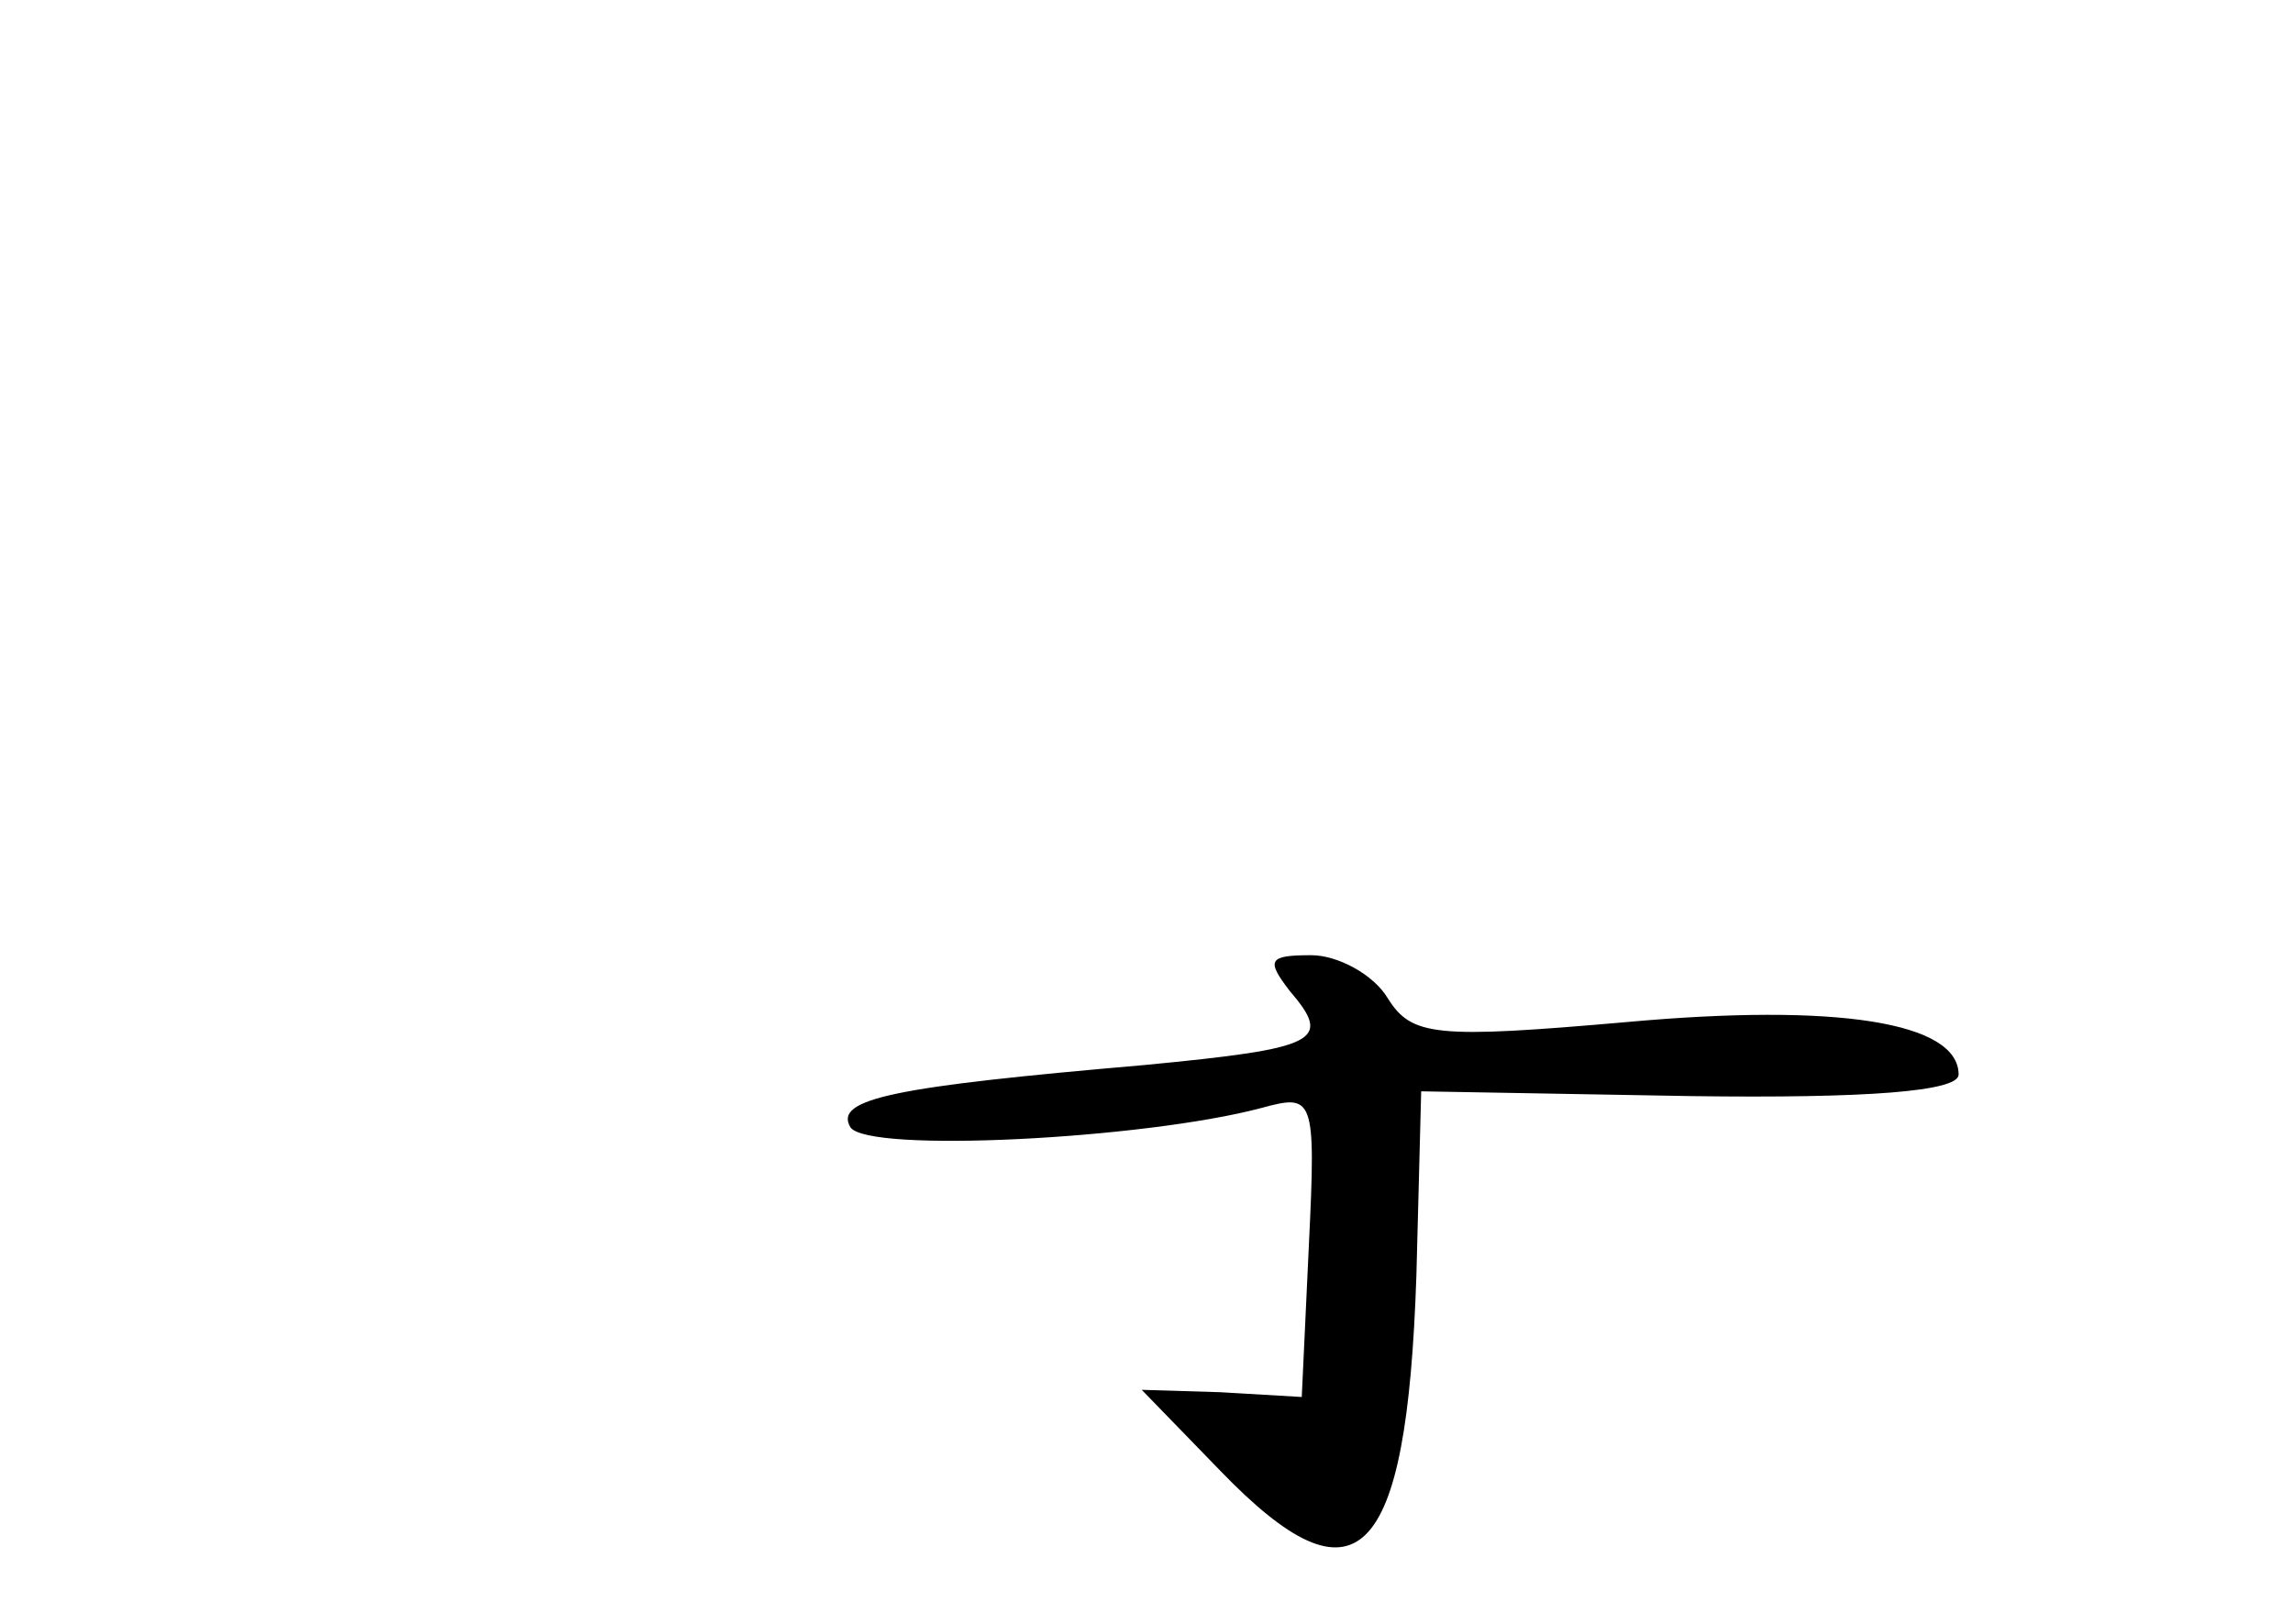 <?xml version="1.0" standalone="no"?>
<!DOCTYPE svg PUBLIC "-//W3C//DTD SVG 20010904//EN"
 "http://www.w3.org/TR/2001/REC-SVG-20010904/DTD/svg10.dtd">
<svg version="1.0" xmlns="http://www.w3.org/2000/svg"
 width="96pt" height="68pt" viewBox="0 0 96 68"
 preserveAspectRatio="xMidYMid meet">
<g transform="translate(0,68) scale(0.1,-0.1)"
fill="#000000" stroke="none">
<path d="M540 265 c18 -21 12 -24 -61 -31 -104 -9 -130 -14 -123 -26 7 -11
123 -5 172 8 22 6 23 5 20 -57 l-3 -64 -34 2 -33 1 33 -34 c57 -59 78 -39 82
82 l2 77 113 -2 c74 -1 112 2 112 9 0 22 -51 30 -139 22 -80 -7 -90 -6 -100
10 -6 10 -21 18 -32 18 -18 0 -19 -2 -9 -15z"/>
</g>
</svg>
